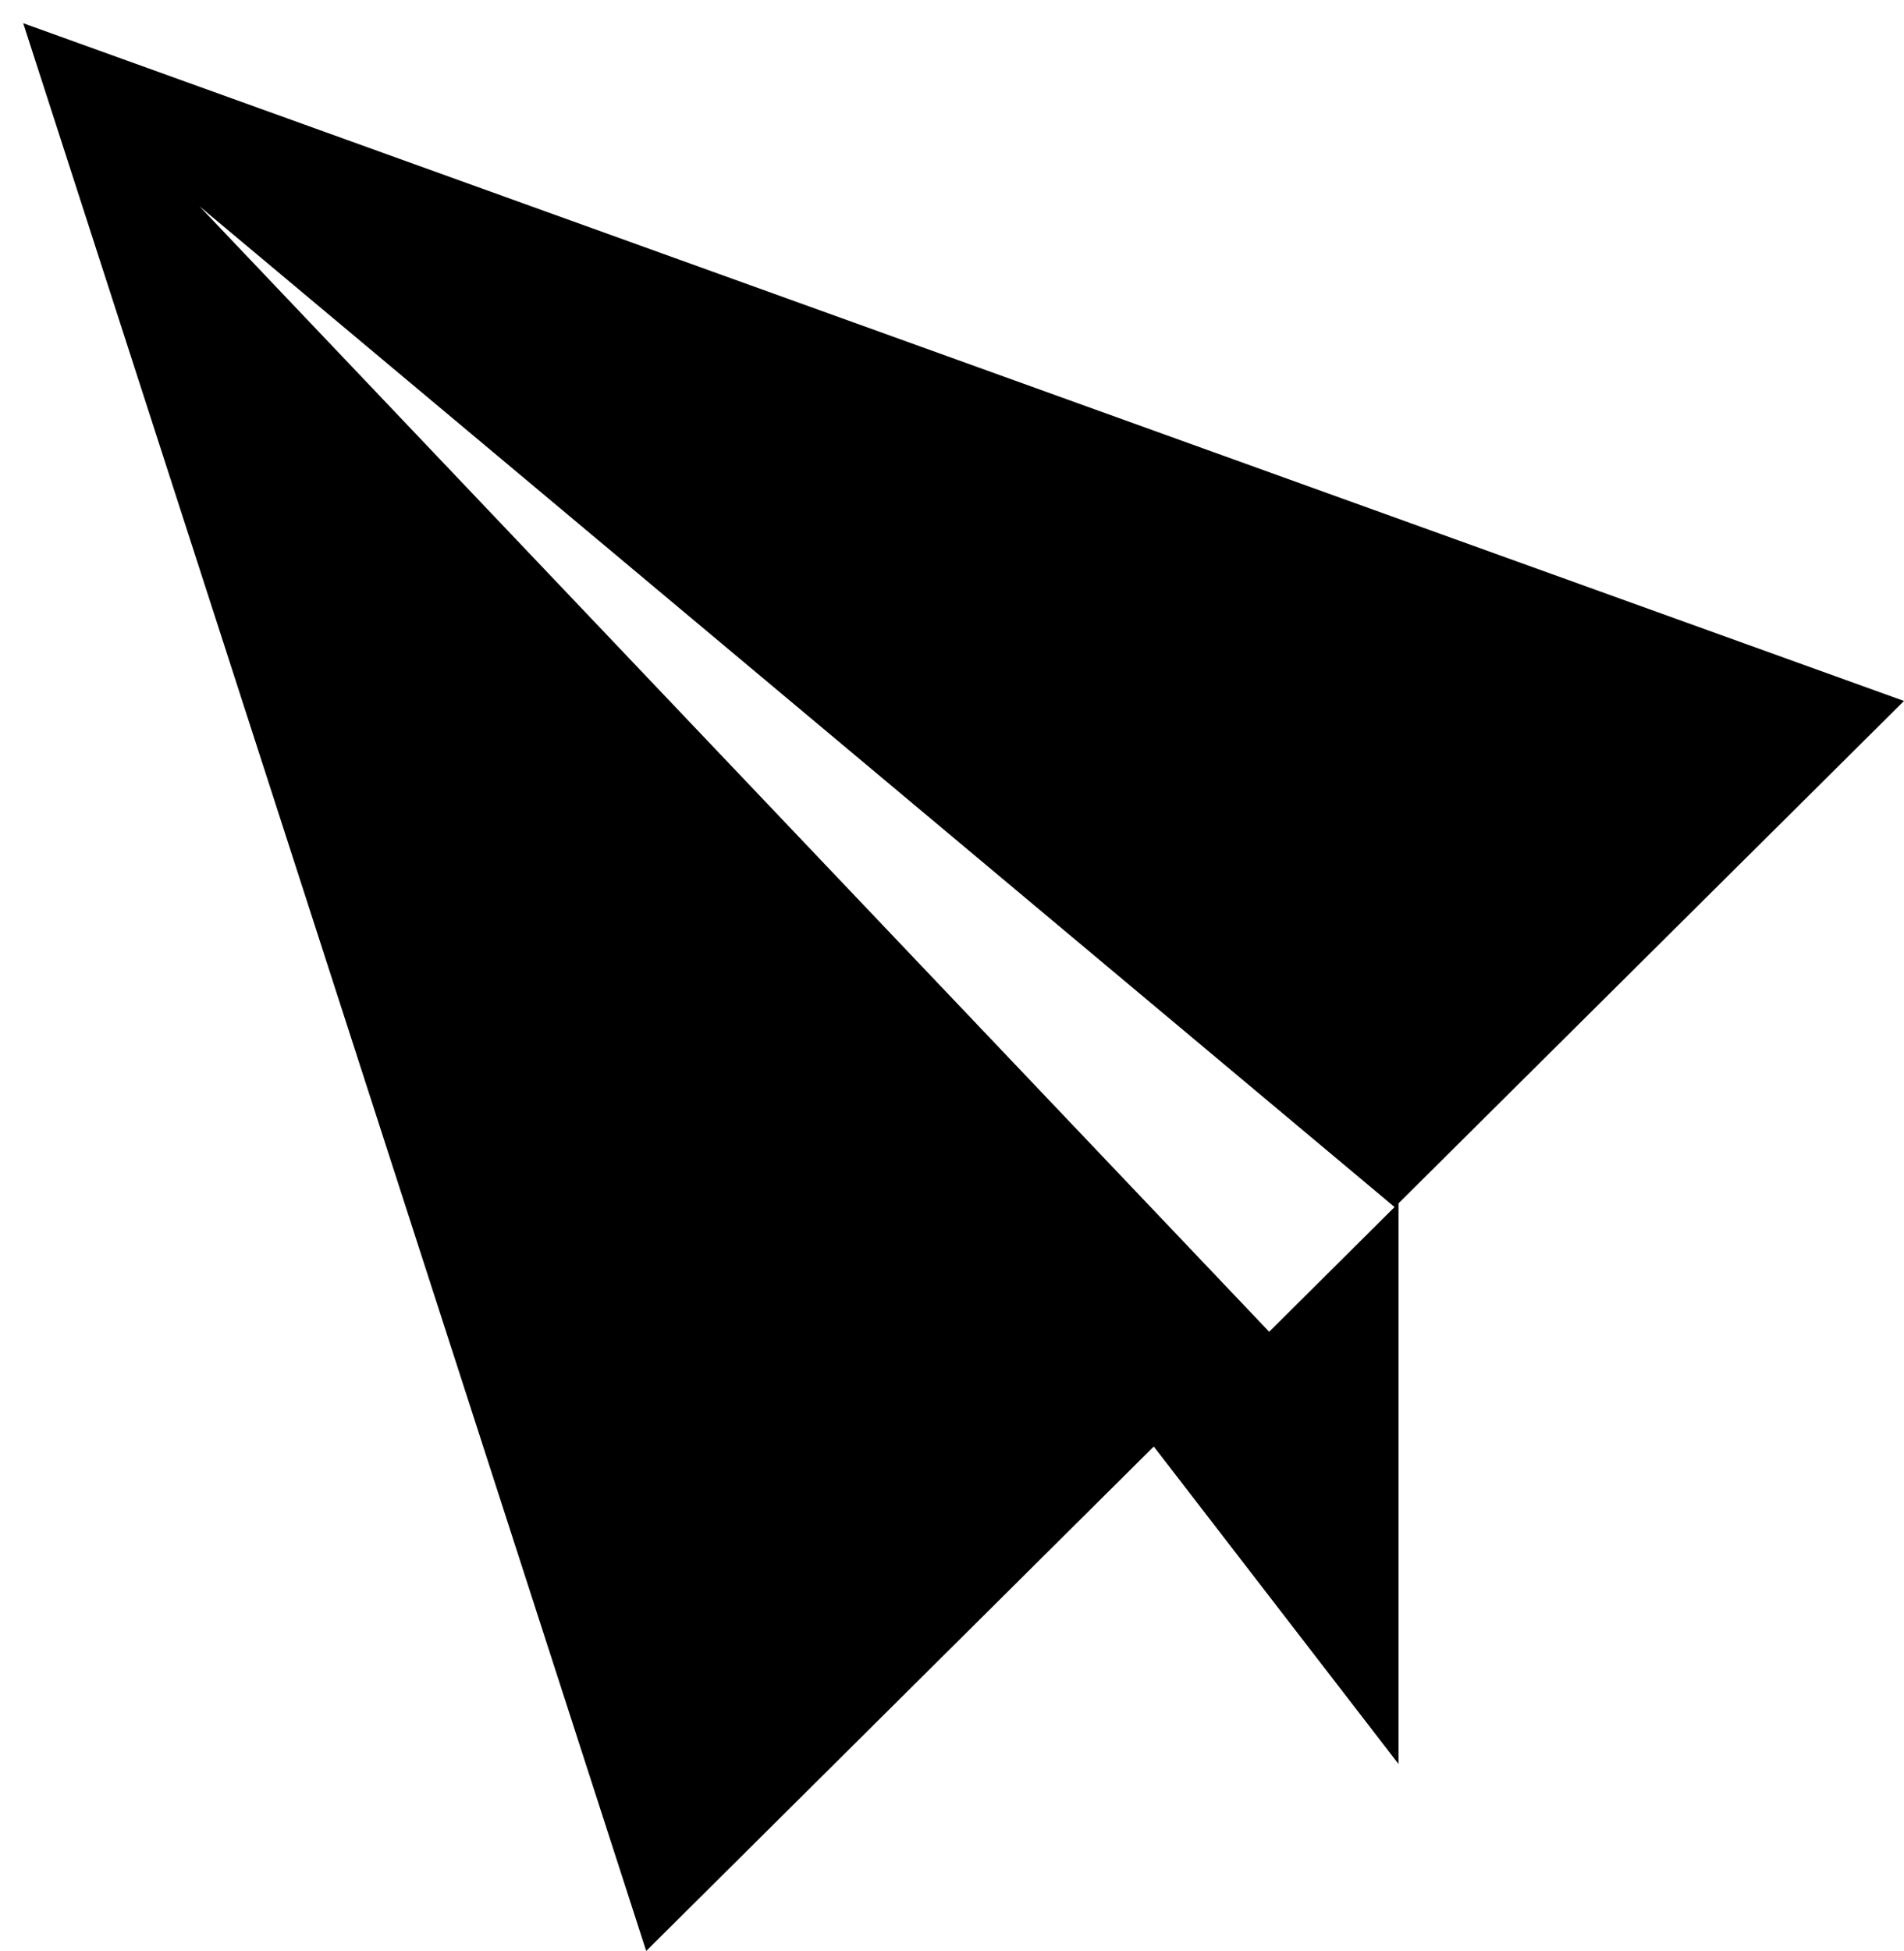 <svg xmlns="http://www.w3.org/2000/svg" viewBox="0 0 82 84" width="82" height="84">
	<g id="icon_area">
		<path class="advantages__svg" d="M60.23 51.81L60.23 75.95L49.69 62.28L27.83 84L1 1L82 30.18L60.23 51.81ZM8.59 8.88L54.66 57.34L60.06 51.97L8.59 8.88Z" />
	</g>
</svg>